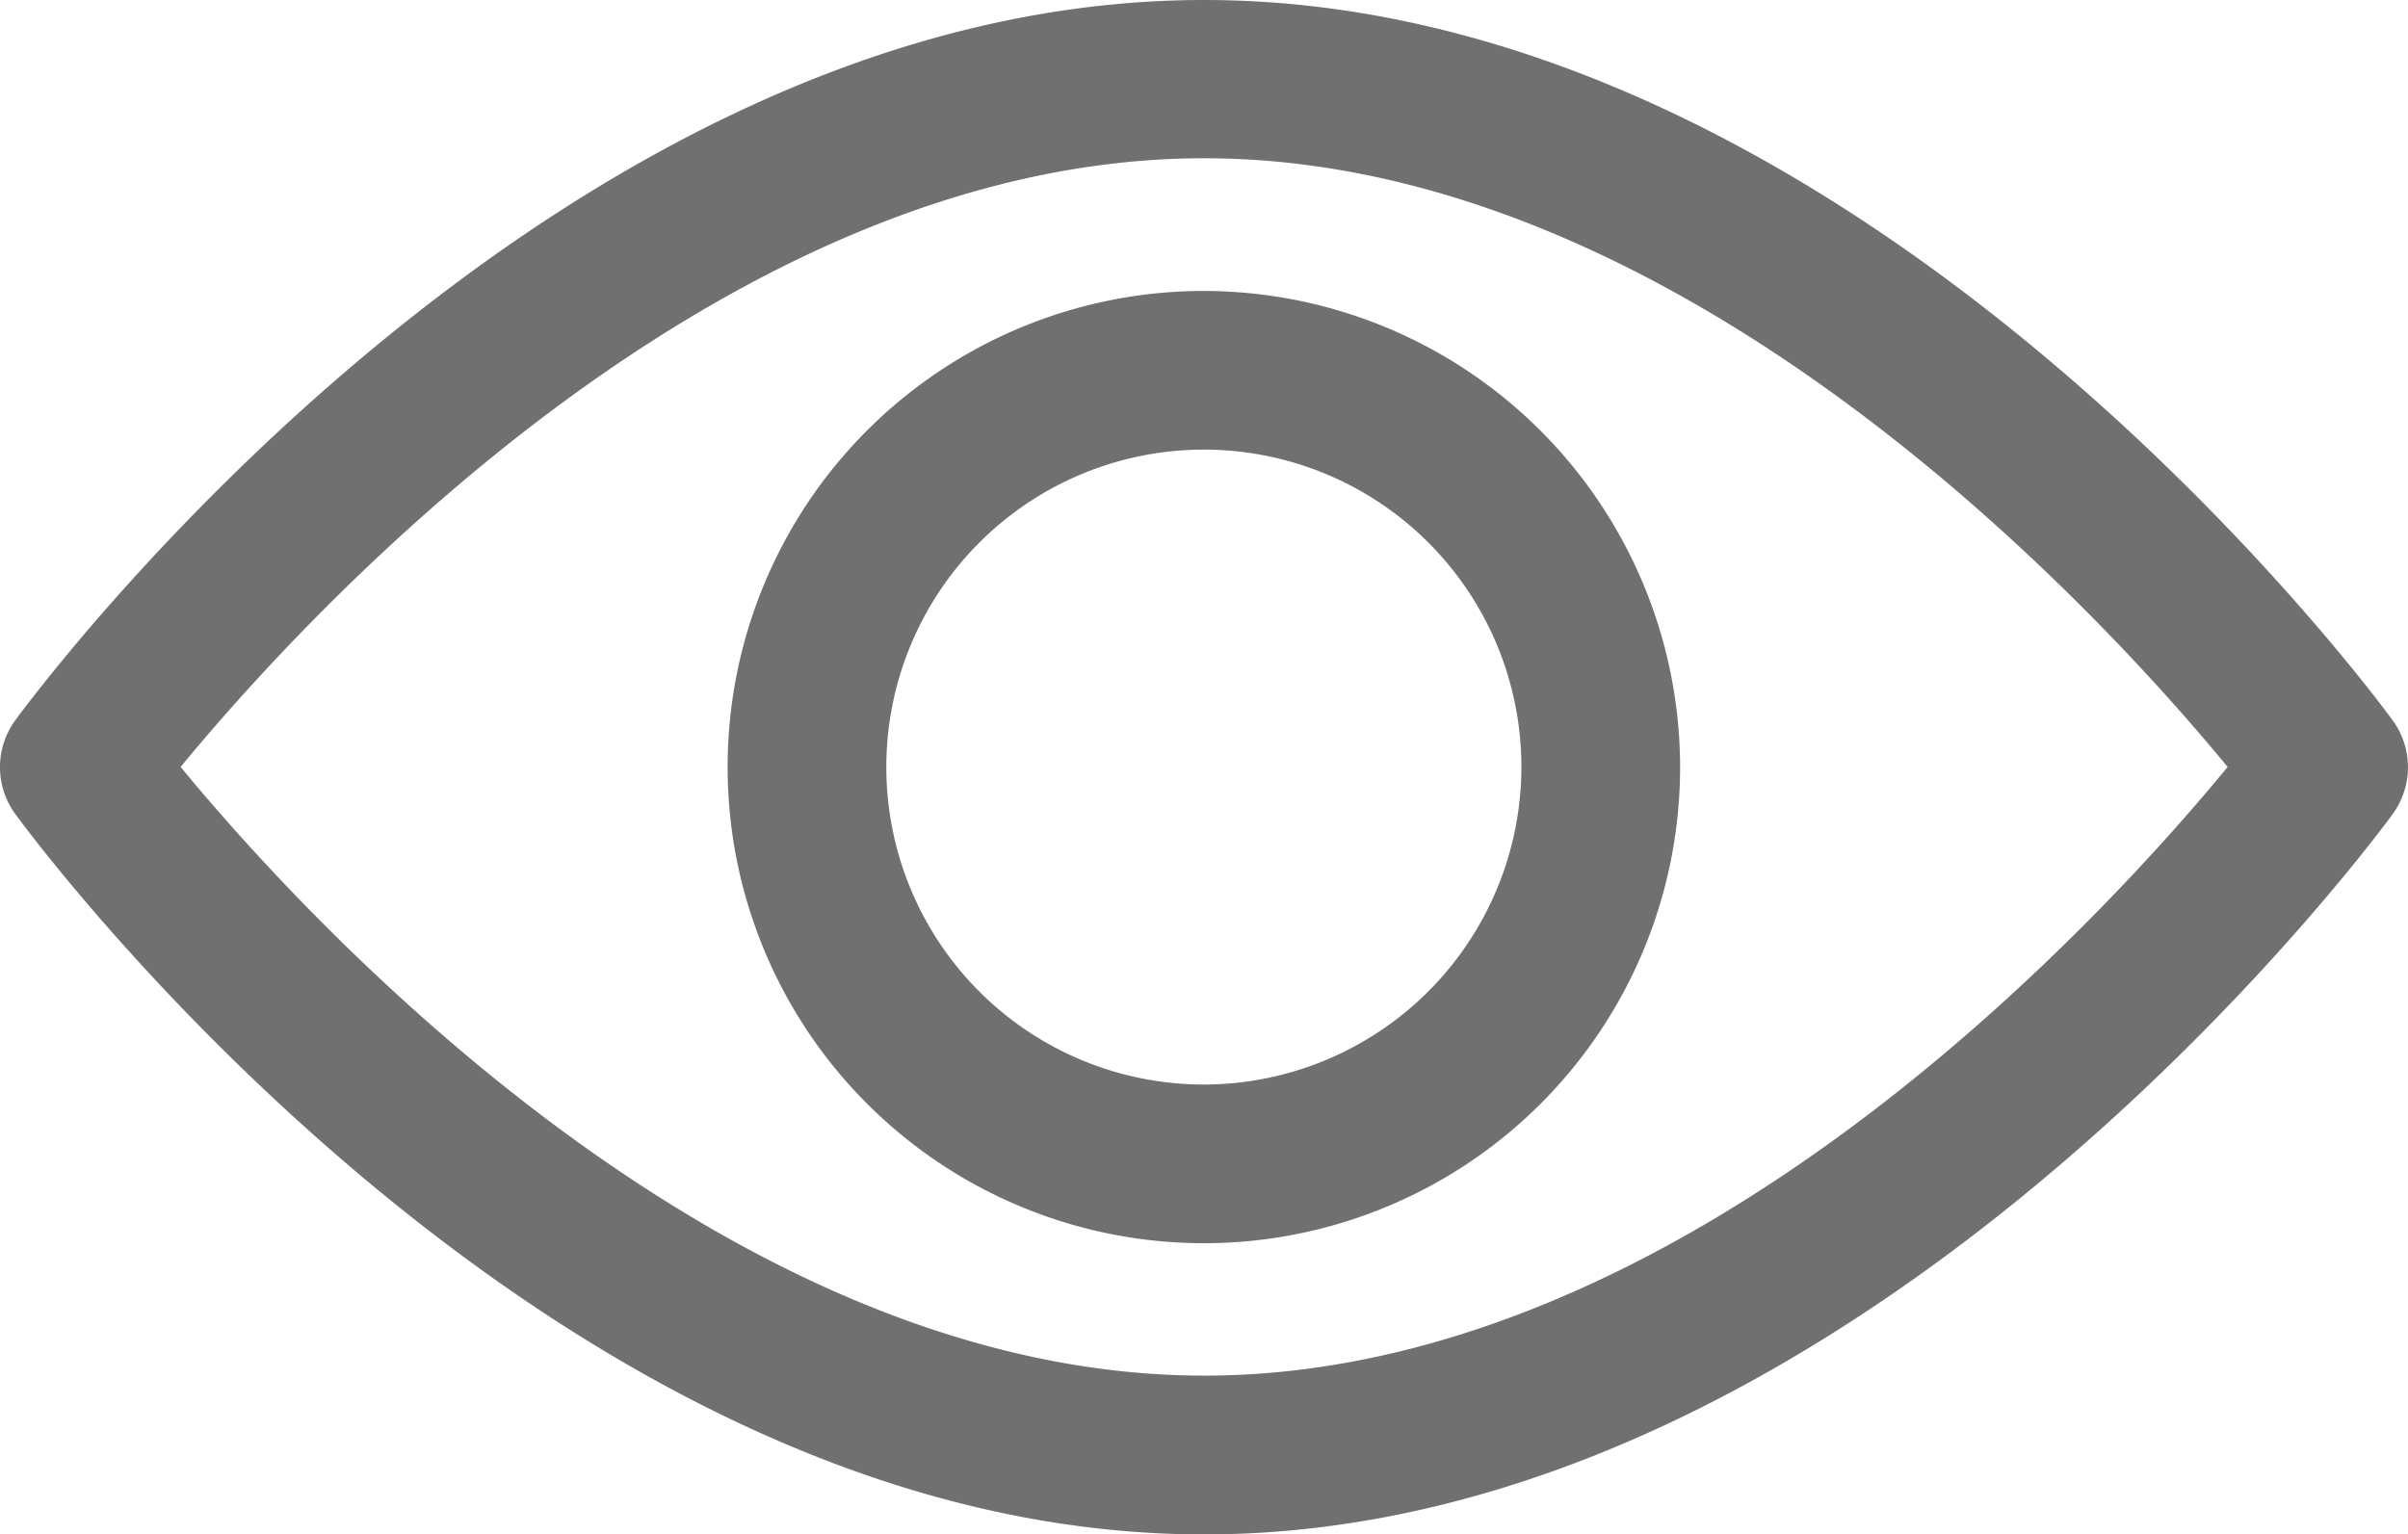 <svg xmlns="http://www.w3.org/2000/svg" width="17.798" height="11.344" viewBox="0 0 17.798 11.344">
  <g id="eye" transform="translate(-1 -95.835)">
    <g id="Group_11695" data-name="Group 11695" transform="translate(1 95.835)">
      <g id="Group_11694" data-name="Group 11694" transform="translate(0 0)">
        <path id="Path_23916" data-name="Path 23916" d="M17.685,98.161c-.159-.218-3.947-5.326-8.786-5.326S.272,97.943.113,98.16a.587.587,0,0,0,0,.693c.159.217,3.947,5.326,8.786,5.326s8.627-5.108,8.786-5.326A.587.587,0,0,0,17.685,98.161ZM8.9,103.005c-3.564,0-6.651-3.39-7.565-4.5.913-1.109,3.993-4.5,7.565-4.5s6.651,3.39,7.565,4.5C15.551,99.617,12.471,103.005,8.9,103.005Z" transform="translate(0 -92.835)" fill="#707070"/>
      </g>
    </g>
    <g id="Group_11697" data-name="Group 11697" transform="translate(6.378 97.986)">
      <g id="Group_11696" data-name="Group 11696" transform="translate(0 0)">
        <path id="Path_23917" data-name="Path 23917" d="M158.242,154.725a3.52,3.52,0,1,0,3.52,3.52A3.525,3.525,0,0,0,158.242,154.725Zm0,5.867a2.347,2.347,0,1,1,2.347-2.347A2.35,2.35,0,0,1,158.242,160.592Z" transform="translate(-154.722 -154.725)" fill="#707070"/>
      </g>
    </g>
  </g>
</svg>
